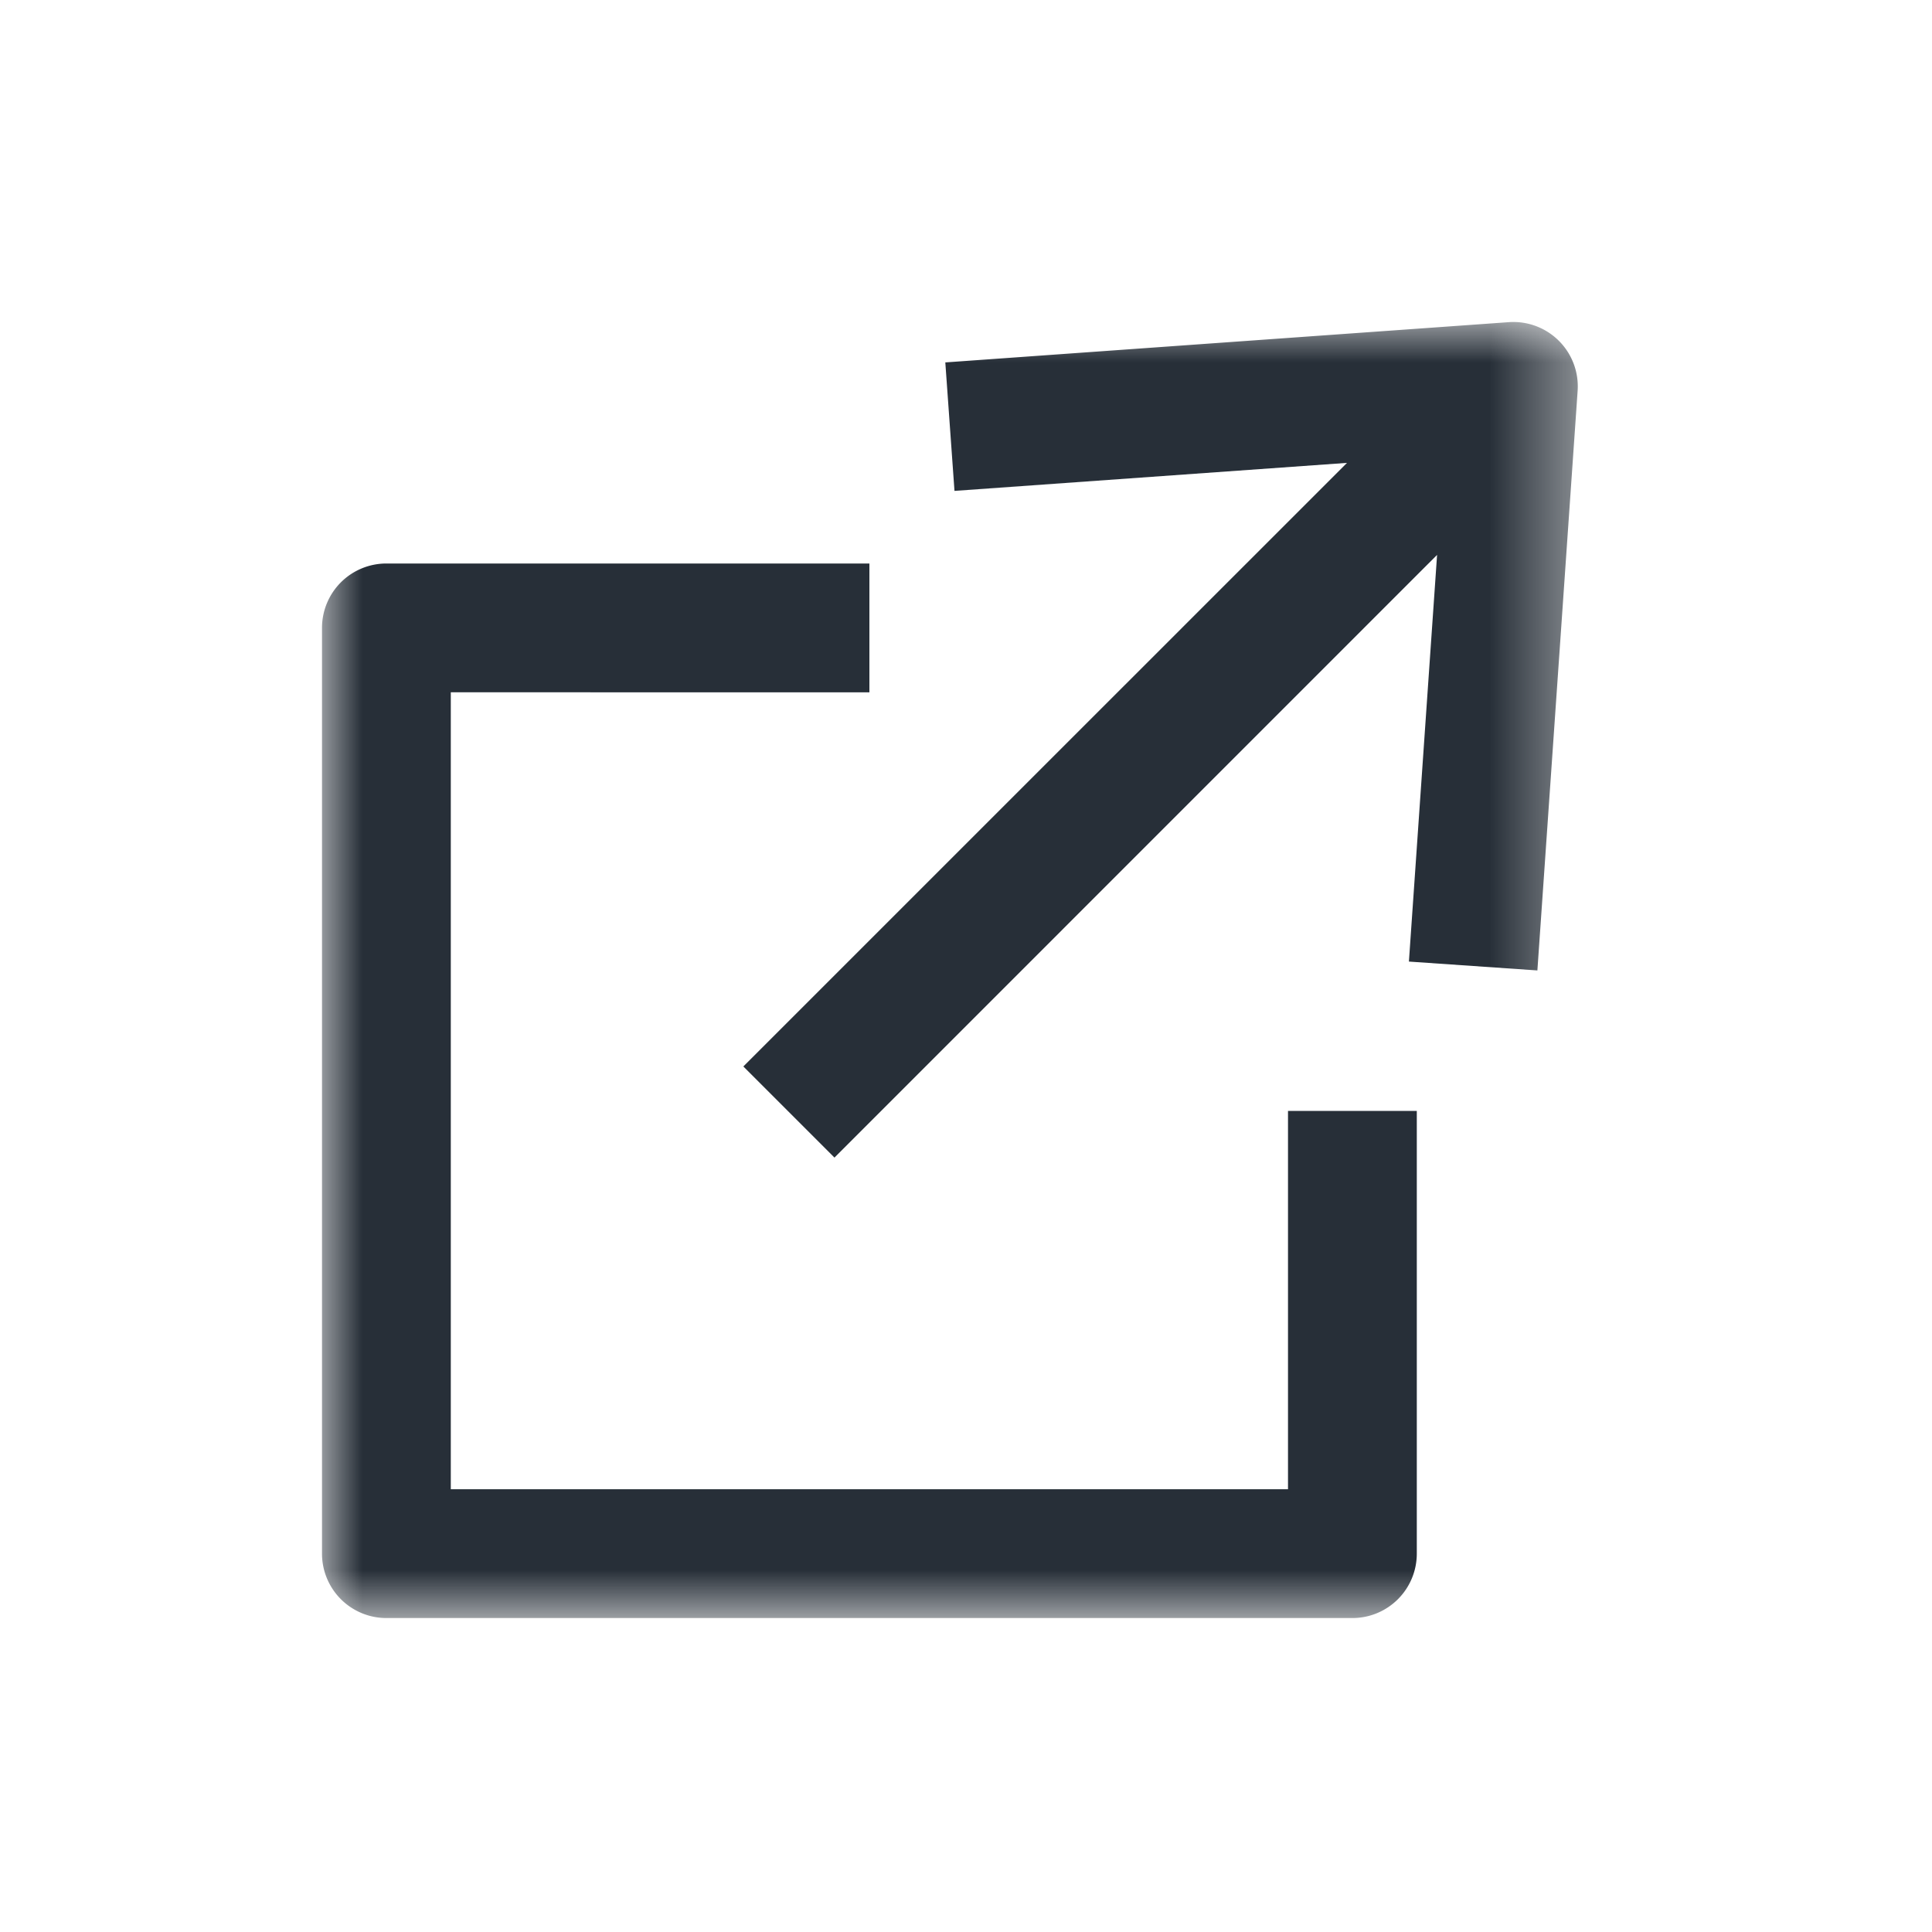 <svg xmlns="http://www.w3.org/2000/svg" xmlns:xlink="http://www.w3.org/1999/xlink" width="24" height="24" viewBox="0 0 24 24">
    <defs>
        <path id="a" d="M0 0h15.6v16.1H0z"/>
    </defs>
    <g fill="none" fill-rule="evenodd" transform="translate(4 4)">
        <mask id="b" fill="#fff">
           <path id="a" d="M0 0h15.6v16.1H0z"/>
        </mask>
        <path fill="#272F38" d="M1.6 14.5H12V9.8h1.6v5.5a.8.8 0 0 1-.8.8H.8a.8.8 0 0 1-.8-.8V3.8A.8.8 0 0 1 .8 3h6v1.6H1.6v9.9zM12.733 1.75l-4.876.348L7.743.502l7-.5a.8.8 0 0 1 .855.853l-.5 7.2-1.596-.11.35-5.052-7.486 7.487-1.132-1.132 7.499-7.498z" mask="url(#b)"/>
    </g>
</svg>
